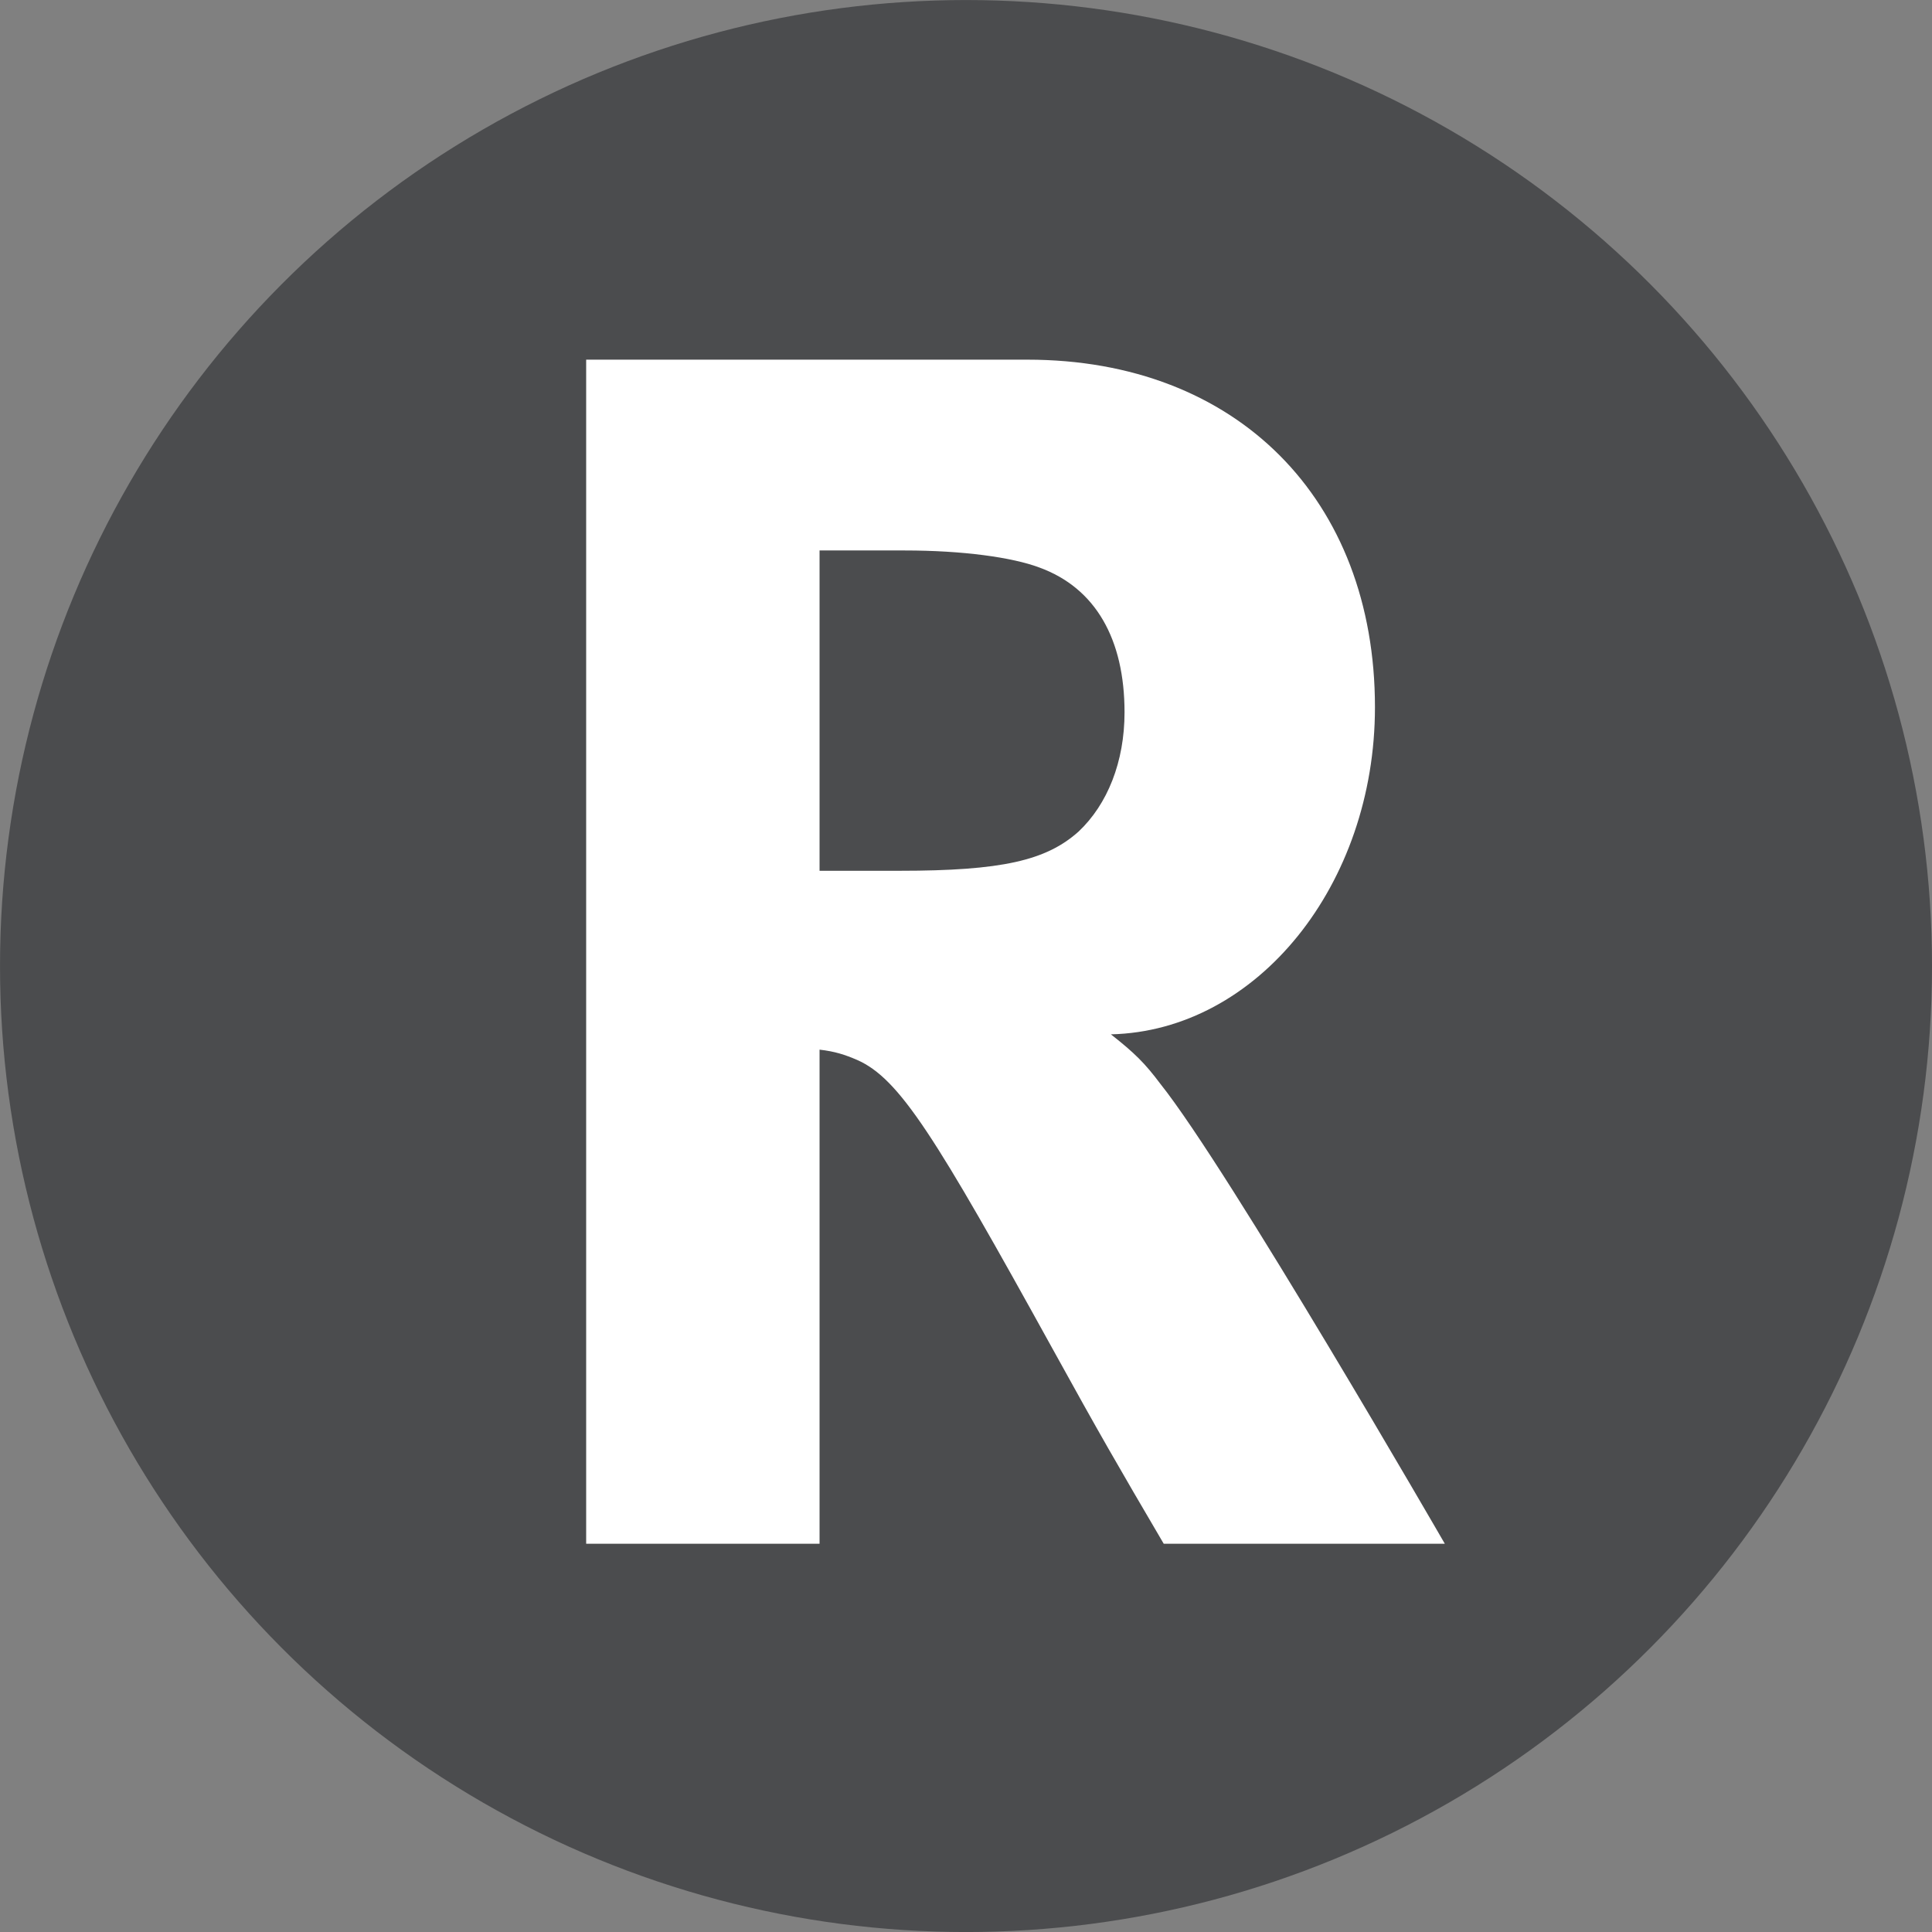 <?xml version="1.0" encoding="utf-8"?>
<!-- Generator: Adobe Illustrator 16.0.0, SVG Export Plug-In . SVG Version: 6.00 Build 0)  -->
<!DOCTYPE svg PUBLIC "-//W3C//DTD SVG 1.1//EN" "http://www.w3.org/Graphics/SVG/1.1/DTD/svg11.dtd">
<svg version="1.1" id="Layer_1" xmlns="http://www.w3.org/2000/svg" xmlns:xlink="http://www.w3.org/1999/xlink" x="0px" y="0px"
	 width="81.655px" height="81.656px" viewBox="0 0 81.655 81.656" enable-background="new 0 0 81.655 81.656" xml:space="preserve">
<rect x="0" y="0" width="81.655" height="81.656" fill="#808080" stroke="none"/>
<g>
	<circle fill="#4B4C4E" stroke="#4B4C4E" stroke-width="3.243" stroke-miterlimit="10" cx="40.828" cy="40.829" r="39.206"/>
	<g>
		<path fill="#FFFFFF" d="M43.423,15.201c8.856,0,14.689,5.905,14.689,14.689c0,7.489-4.969,13.681-11.161,13.826
			c1.008,0.791,1.44,1.224,2.088,2.088c2.881,3.6,12.025,19.441,12.025,19.441H49.184c-1.944-3.312-2.736-4.681-4.681-8.209
			c-4.969-9-6.48-11.449-8.281-12.24c-0.504-0.217-0.936-0.36-1.584-0.433v20.882h-9.864V15.201H43.423z M34.638,36.803h3.385
			c4.32,0,6.192-0.432,7.561-1.656c1.224-1.152,1.944-2.952,1.944-5.041c0-3.096-1.225-5.256-3.601-6.121
			c-1.152-0.432-3.24-0.72-5.688-0.72h-3.601V36.803z"/>
	</g>
</g>
</svg>

